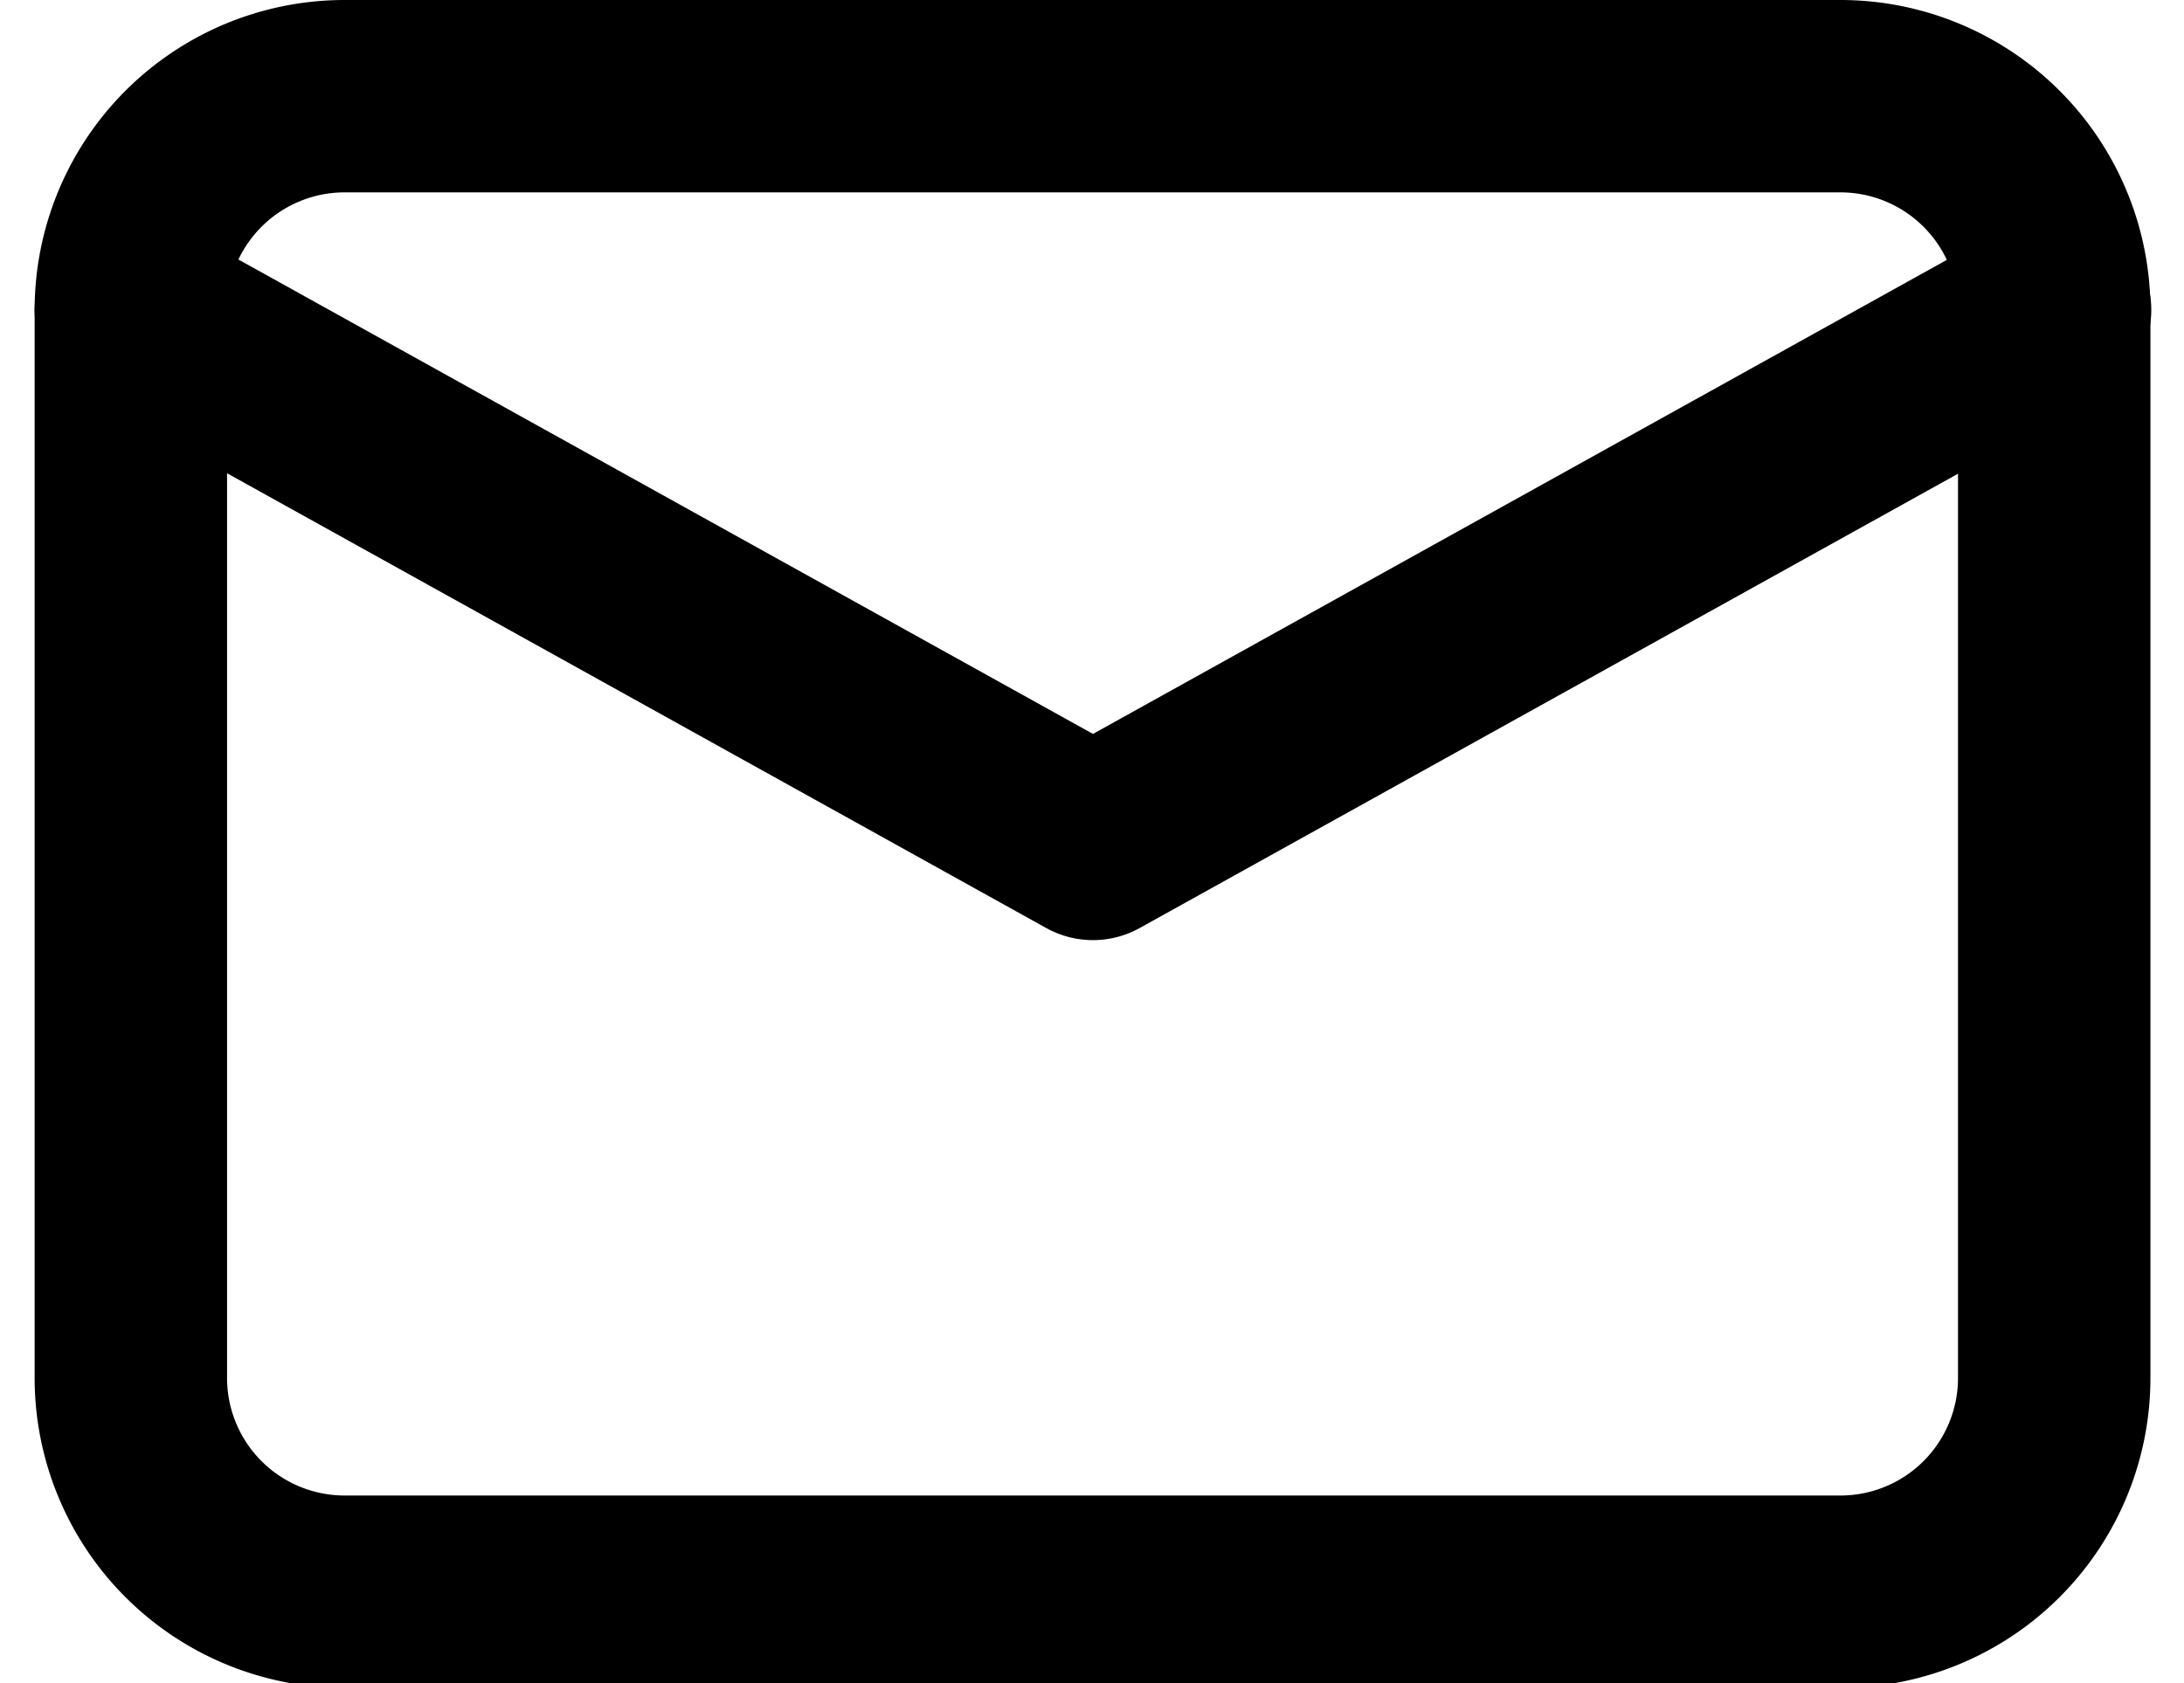 <svg xmlns="http://www.w3.org/2000/svg" viewBox="0 0 22.7 17.5"><g id="Group_9" data-name="Group 9" transform="translate(-246.89 -225.75)"><g id="read-email-circle" transform="translate(248.25 226.75)" fill="none" stroke="currentColor" stroke-linecap="round" stroke-linejoin="round" stroke-width="2"><path id="Rectangle-path_2" data-name="Rectangle-path 2" d="M248.25 228.971a2.222 2.222 0 012.221-2.221h15.549a2.222 2.222 0 012.221 2.221v11.106a2.222 2.222 0 01-2.221 2.221h-15.549a2.222 2.222 0 01-2.221-2.221z" transform="translate(-248.25 -226.75)"/><path id="Shape_29" data-name="Shape 29" d="M248.25 228.25l10 5.553 10-5.553" transform="translate(-248.25 -226.029)"/></g></g></svg>